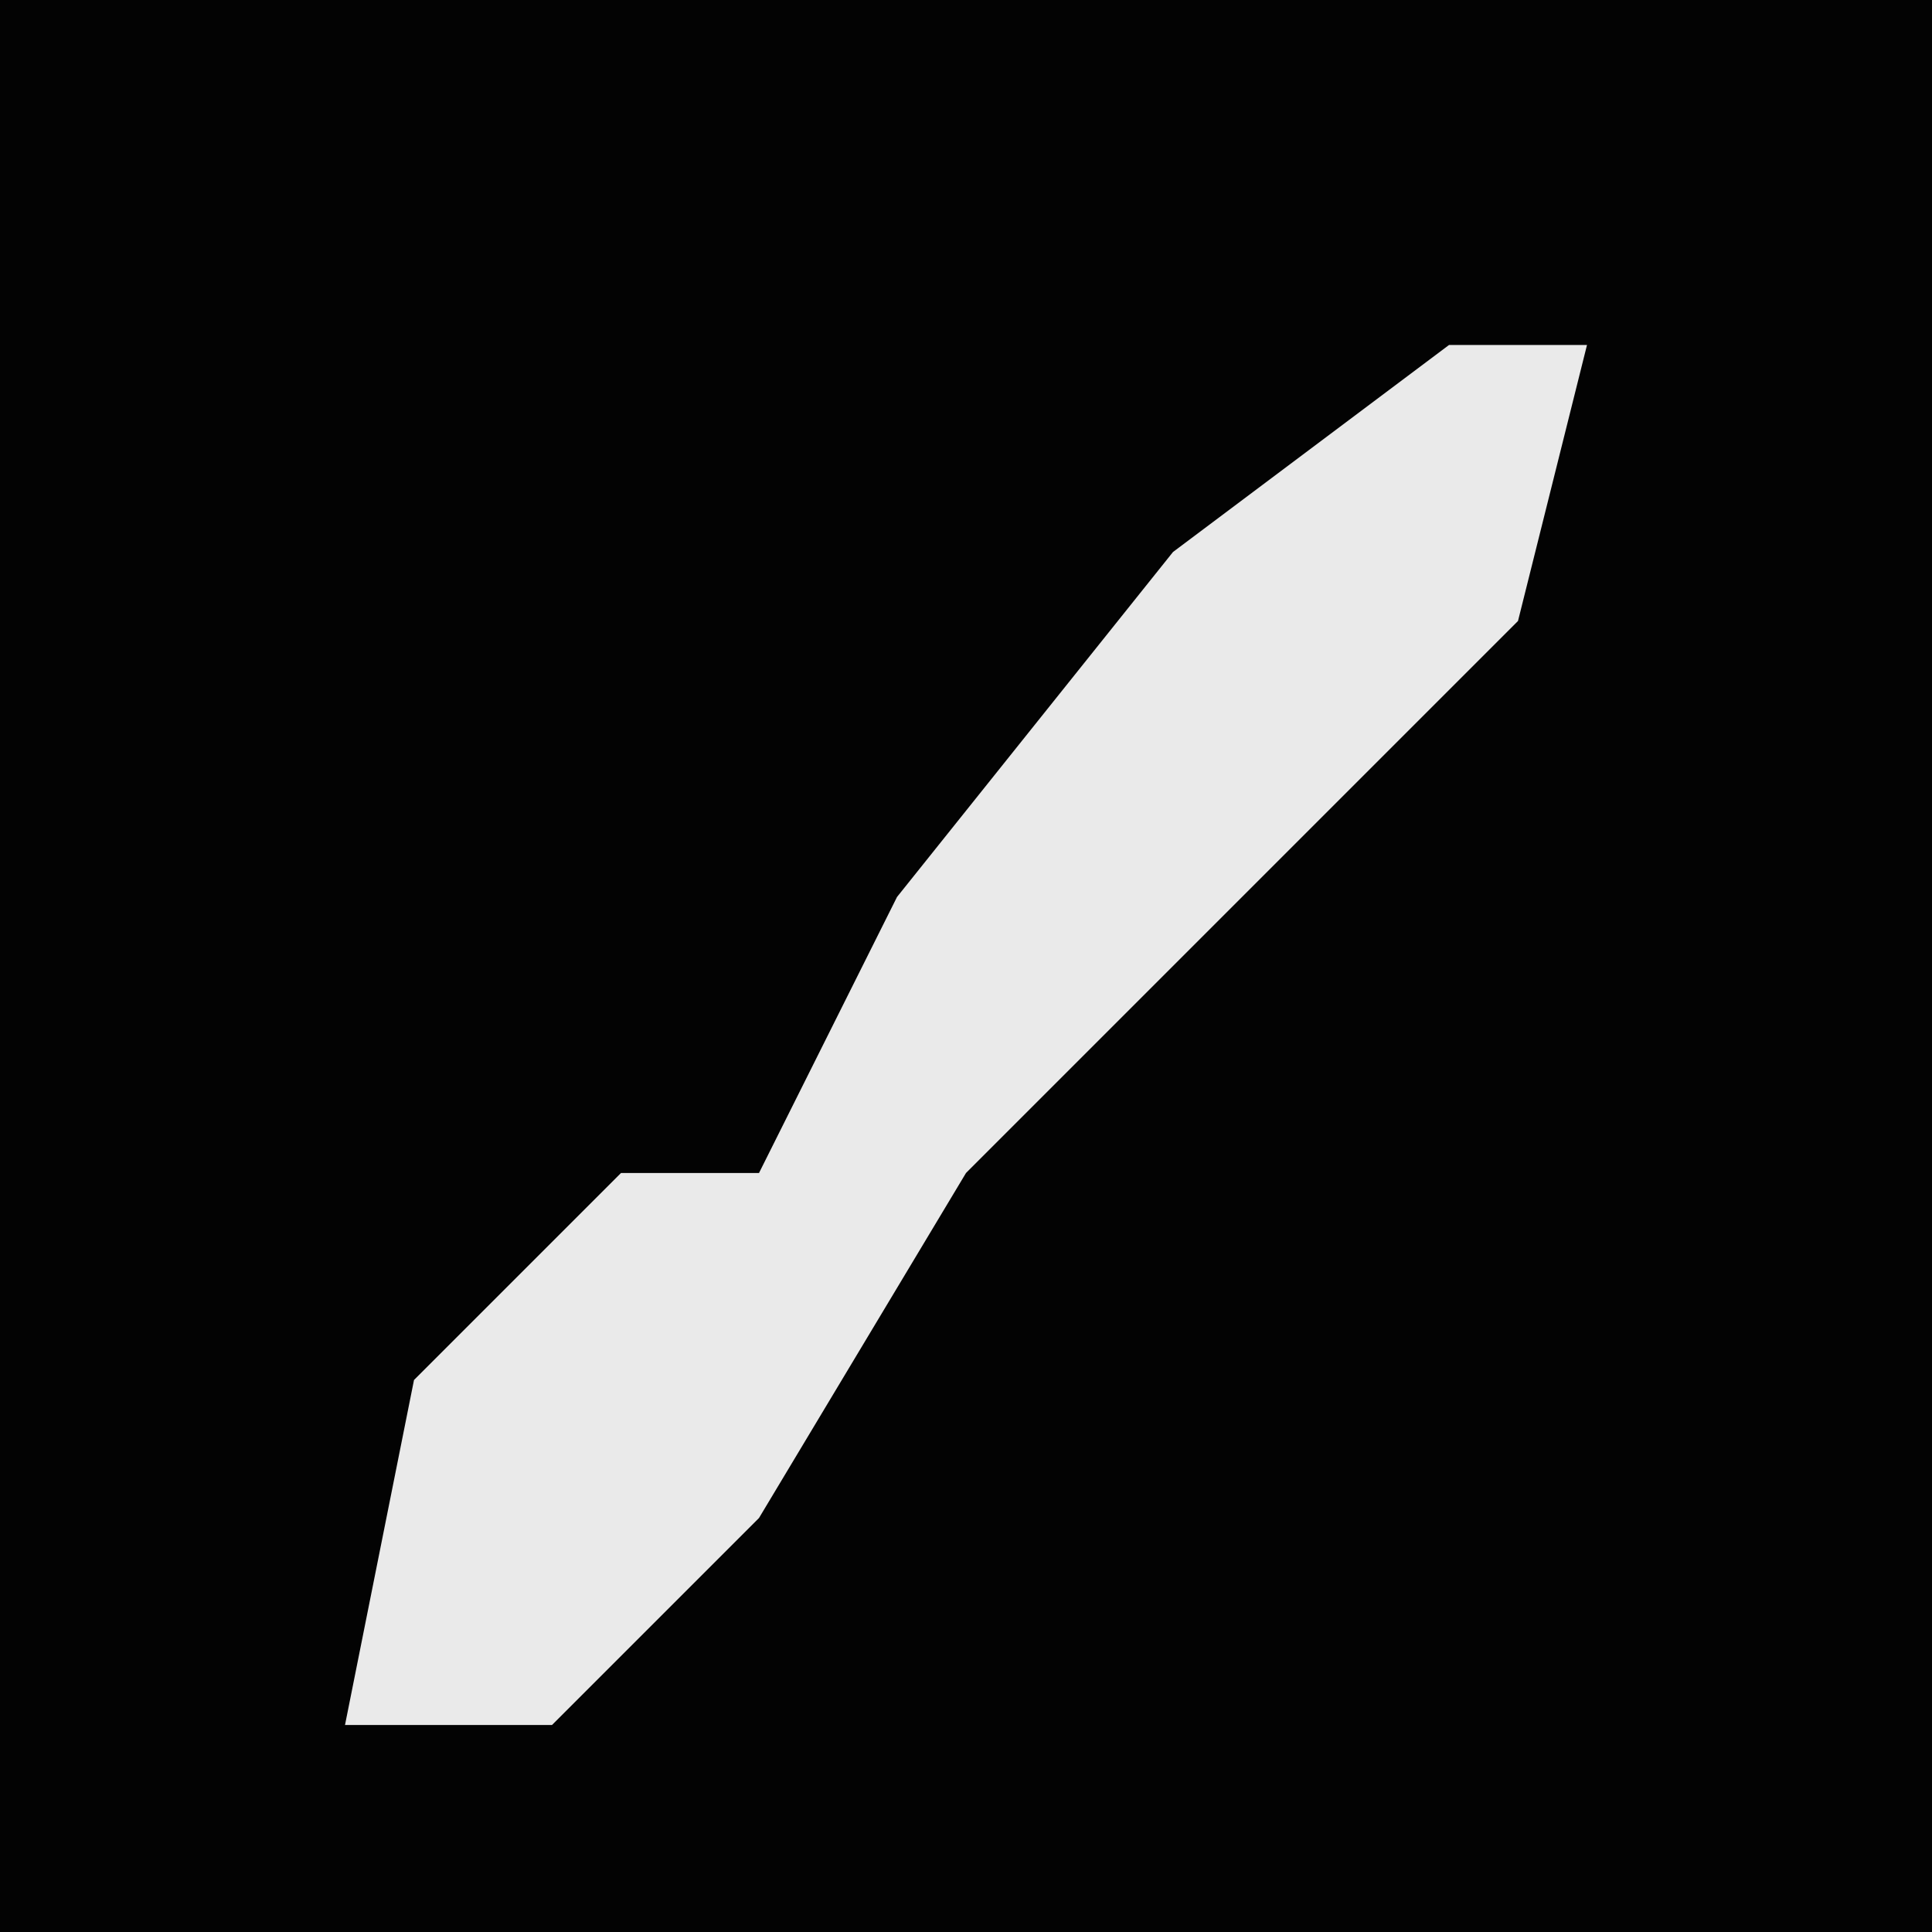 <?xml version="1.0" encoding="UTF-8"?>
<svg version="1.1" xmlns="http://www.w3.org/2000/svg" width="28" height="28">
<path d="M0,0 L28,0 L28,28 L0,28 Z " fill="#030303" transform="translate(0,0)"/>
<path d="M0,0 L2,0 L1,4 L-7,12 L-10,17 L-13,20 L-16,20 L-15,15 L-12,12 L-10,12 L-8,8 L-4,3 Z " fill="#EAEAEA" transform="translate(21,5)"/>
</svg>
